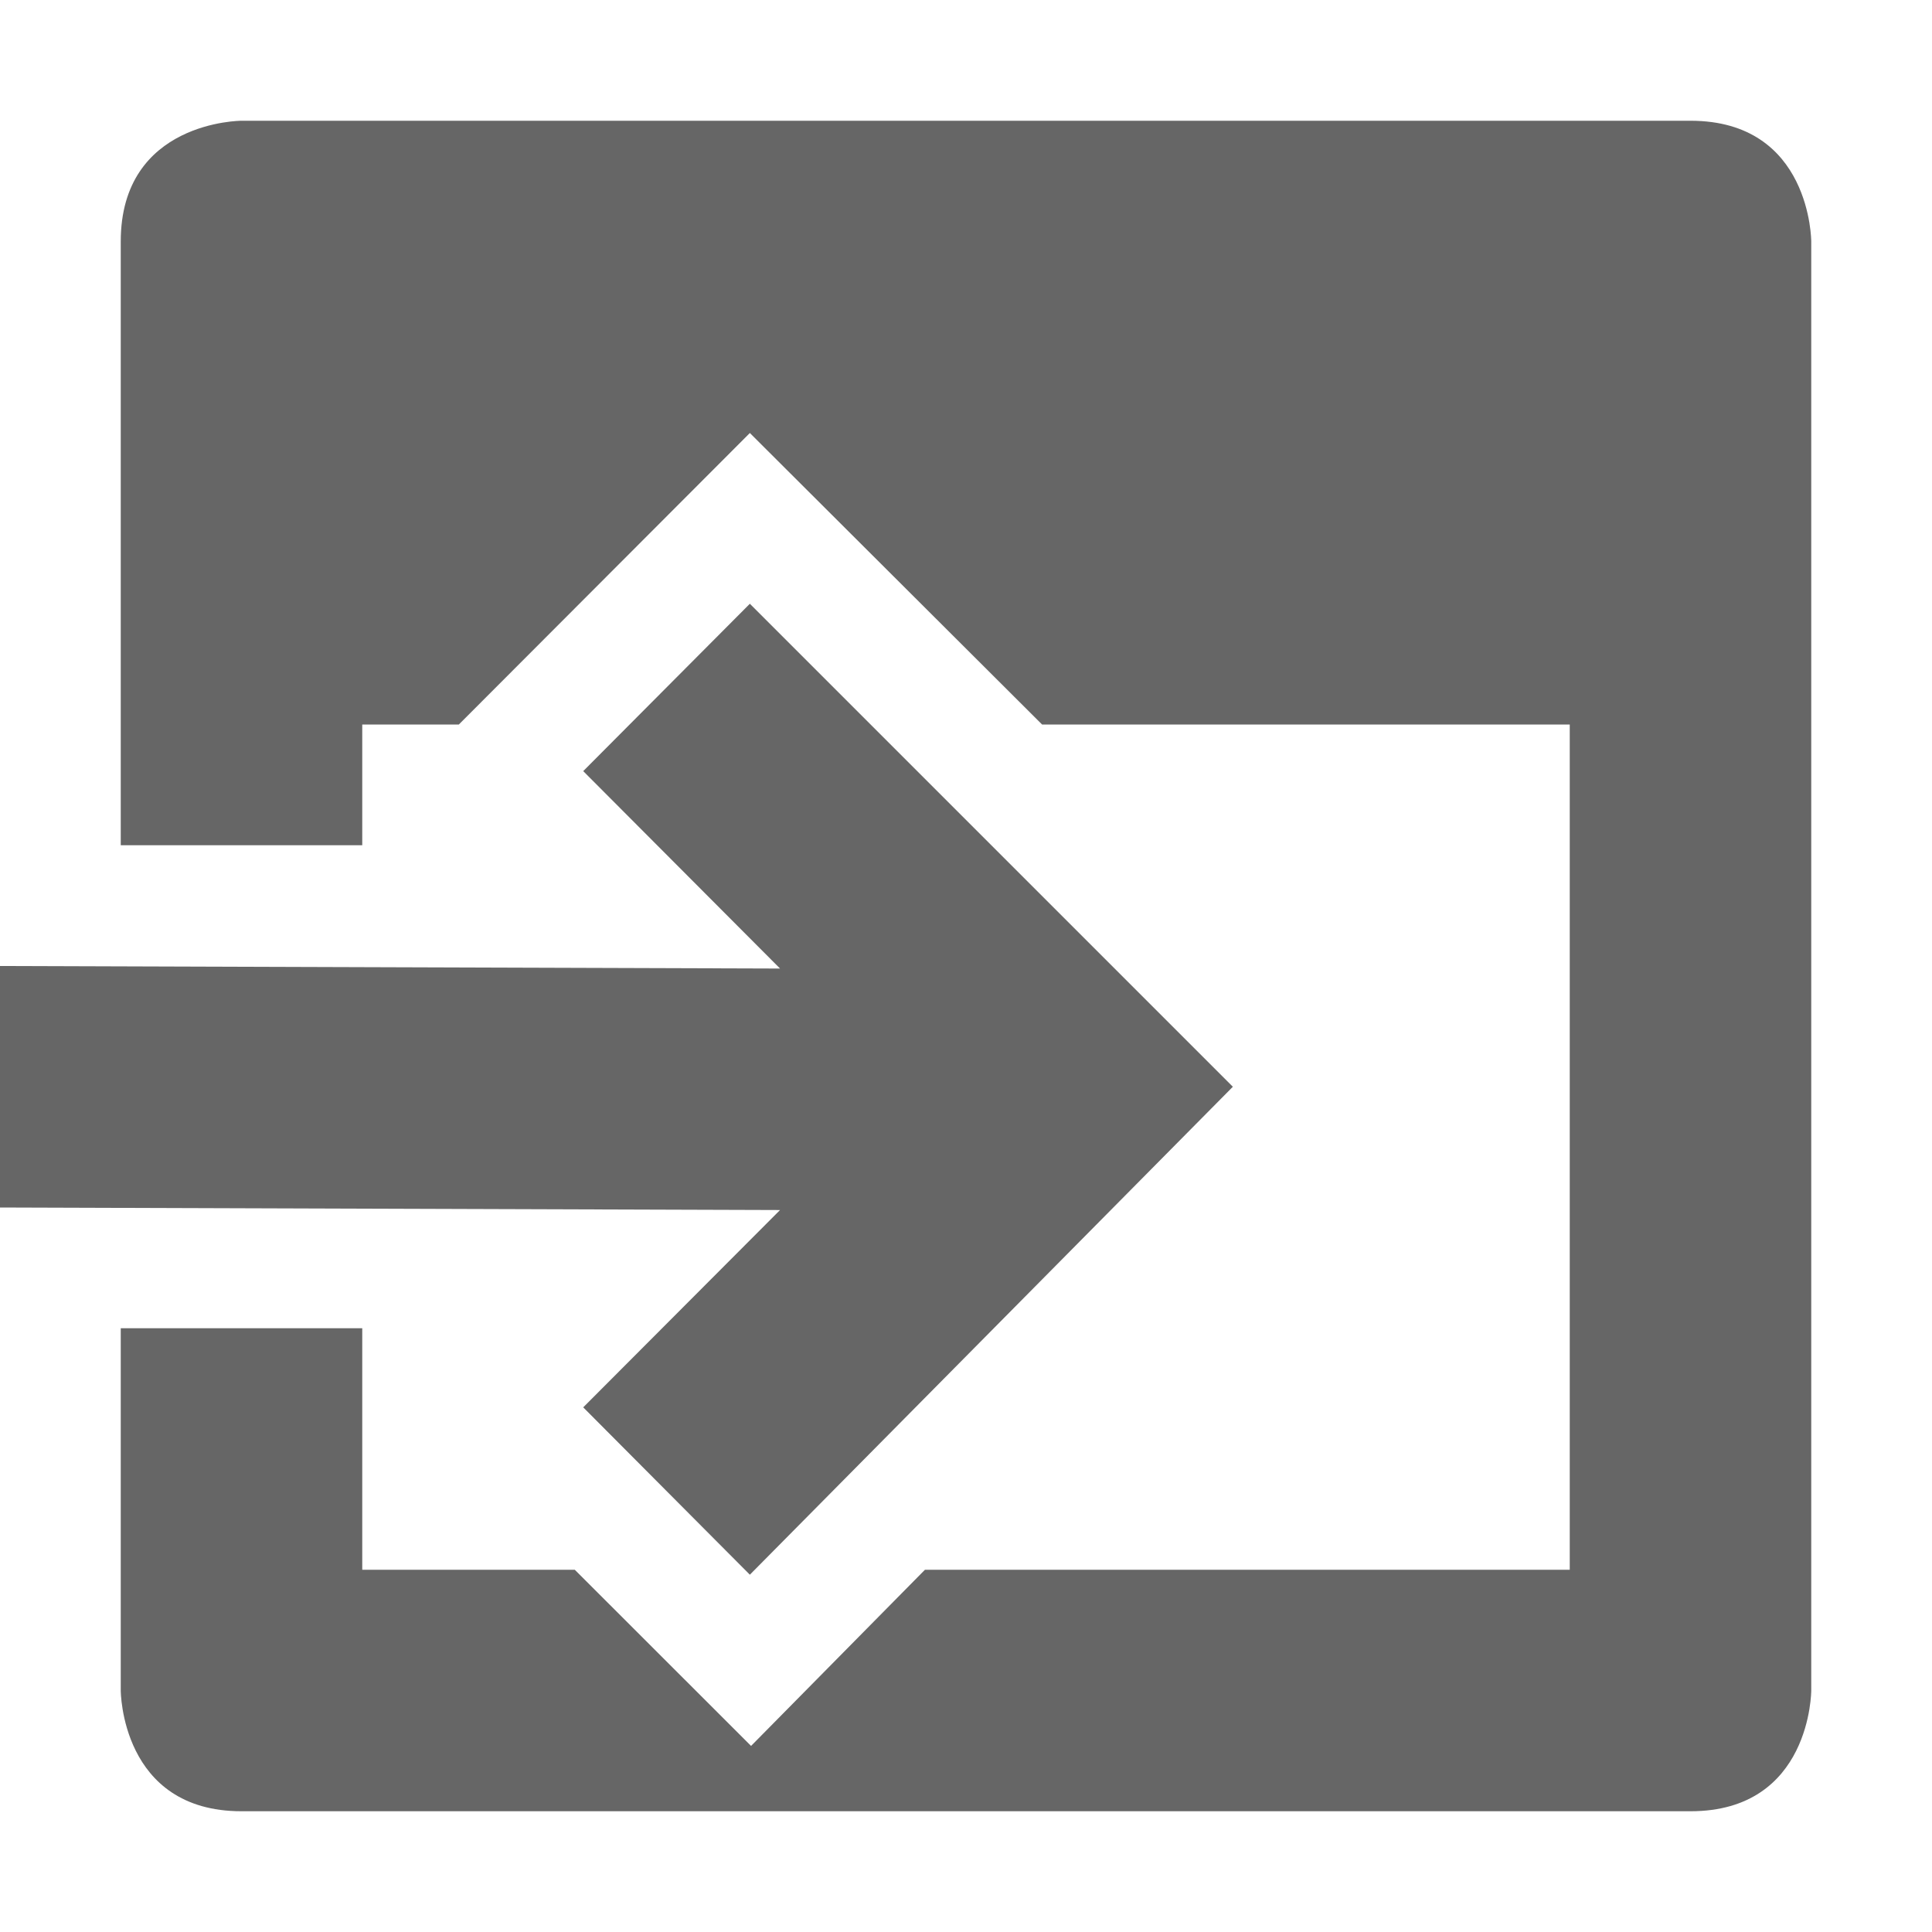 <svg xmlns="http://www.w3.org/2000/svg" width="16" height="16"><path d="M2 1S1 1 1 2v5h2V6h.8l2.41-2.414L8.63 6H13v7H7.66l-1.44 1.459L4.76 13H3v-2H1v3s0 1 1 1h12c1 0 1-1 1-1V2s0-1-1-1z" fill="#666666"/><path d="M6.21 5L4.83 6.386l1.63 1.635L0 8v2l6.46.021-1.63 1.634 1.38 1.386 4-4.041z" fill="#666666"/></svg>